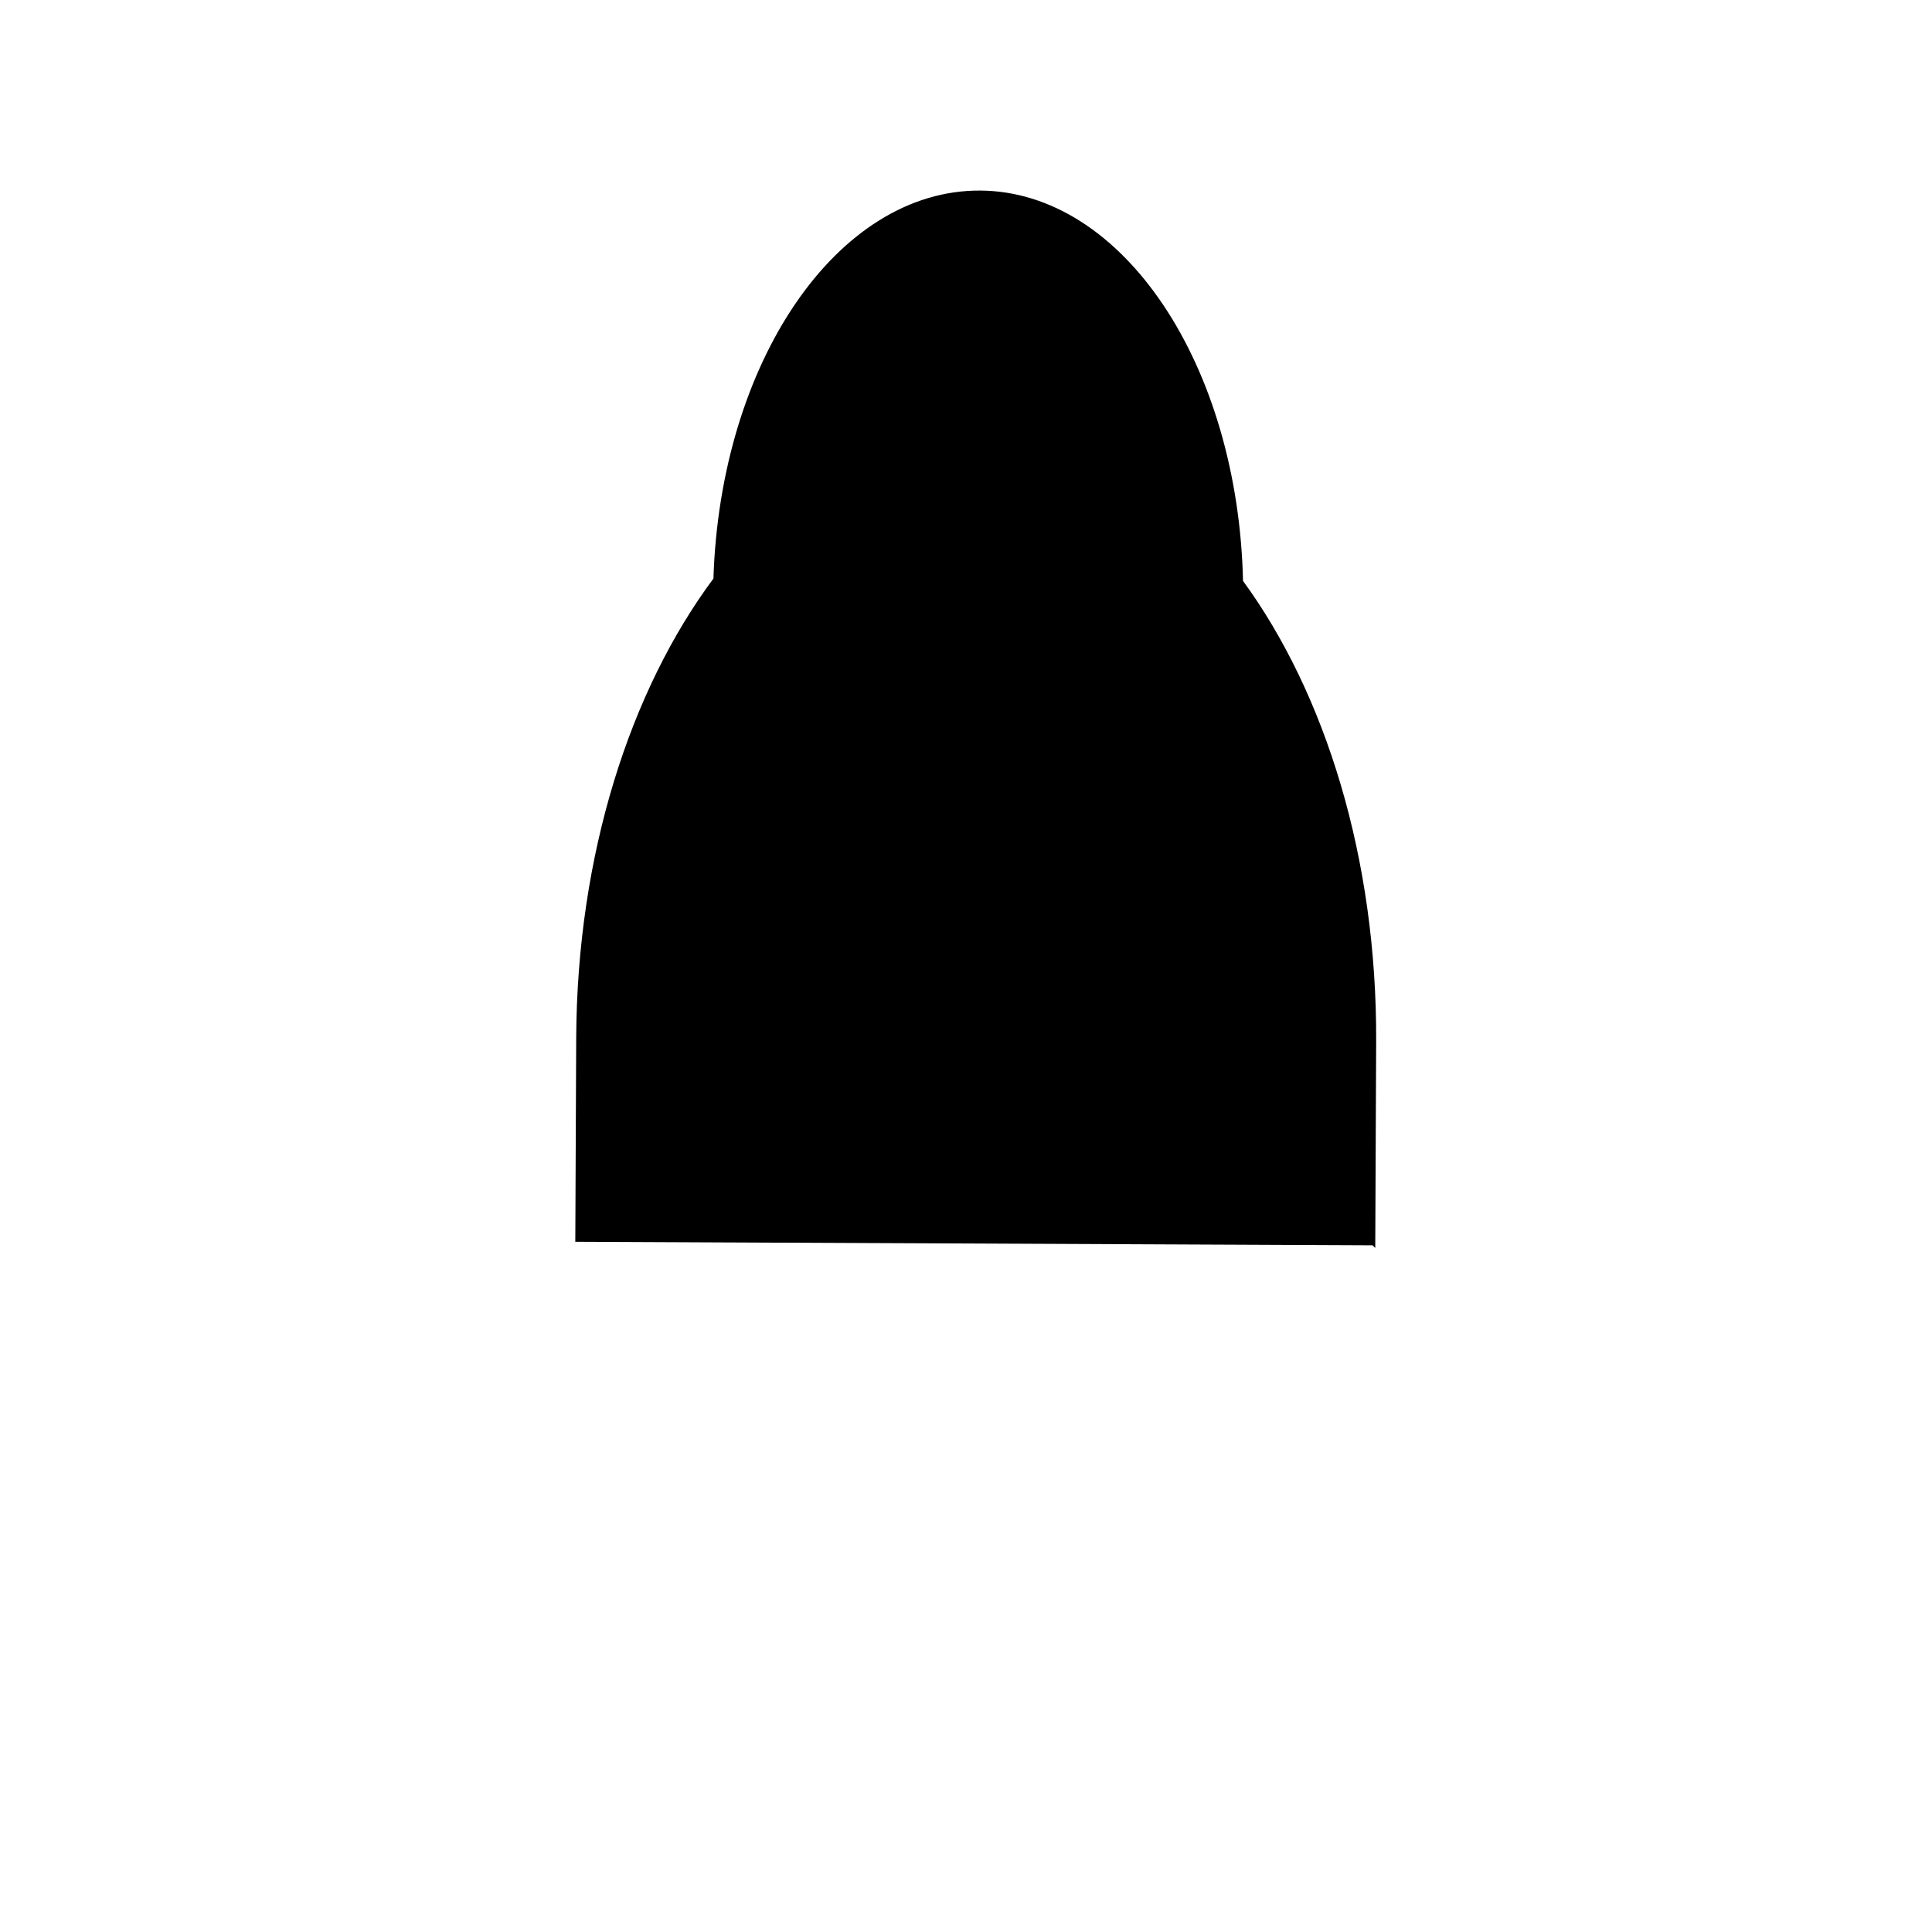 <svg width="512" height="512" xmlns="http://www.w3.org/2000/svg">
  <g stroke="null" transform="rotate(-179.746 259.079,190.027) " id="dreads-bg">
   <path stroke="null" fill="#HAIR" d="m153.579,51l0,53.472c0,48.519 13.861,92.054 35.82,121.775c1.514,57.17 32.123,102.807 69.68,102.807c37.556,0 68.166,-45.637 69.679,-102.805c21.96,-29.723 35.821,-73.258 35.821,-121.777l0,-53.472l-211,0l-0,0z"/>
  </g>
</svg>        
